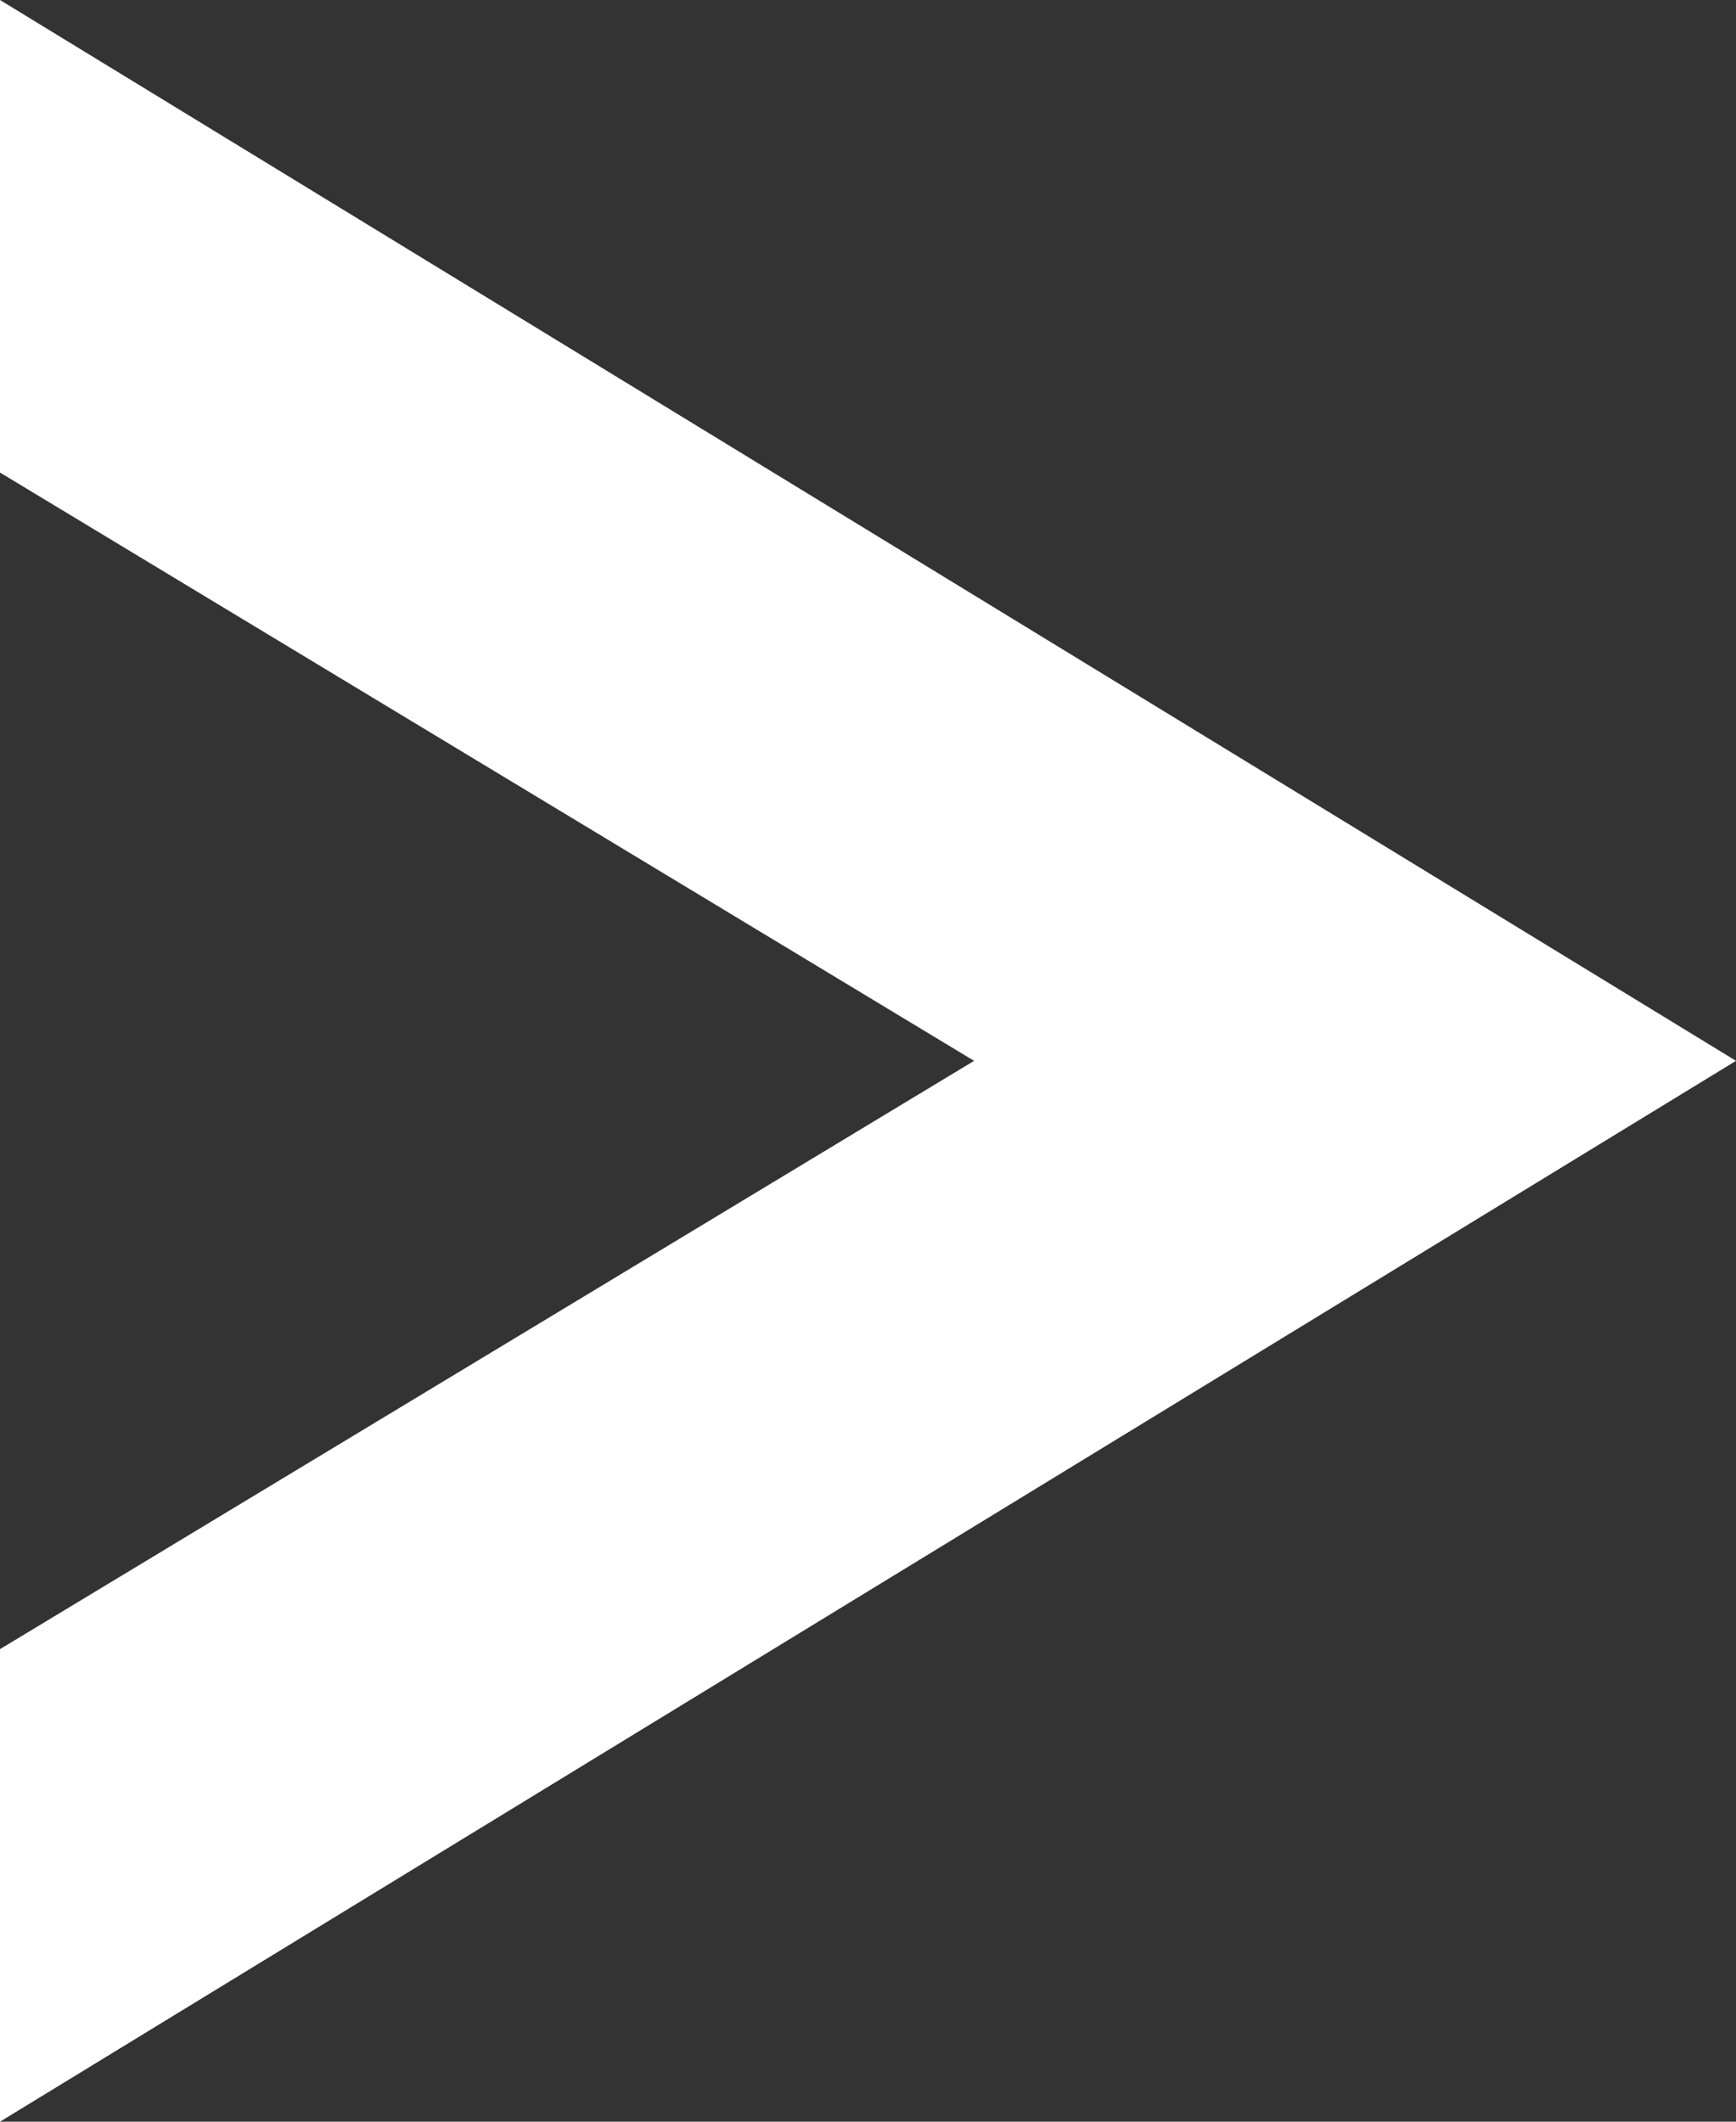 <?xml version="1.0" encoding="utf-8"?>
<!-- Generator: Adobe Illustrator 19.1.0, SVG Export Plug-In . SVG Version: 6.00 Build 0)  -->
<svg version="1.1" id="Layer_1" xmlns="http://www.w3.org/2000/svg" xmlns:xlink="http://www.w3.org/1999/xlink" x="0px" y="0px"
	 viewBox="-296 386 18 22" style="enable-background:new -296 386 18 22;" xml:space="preserve">
<rect x="-296" y="386" width="18" height="22" fill="#333333" stroke="none"/>
<style type="text/css">
	.st0{fill:#FFFFFF;}
</style>
<g id="arrow-right">
	<polygon class="st0" points="-278,397 -296,386 -296,390.9 -285.9,397 -296,403.1 -296,408 	"/>
</g>
</svg>
